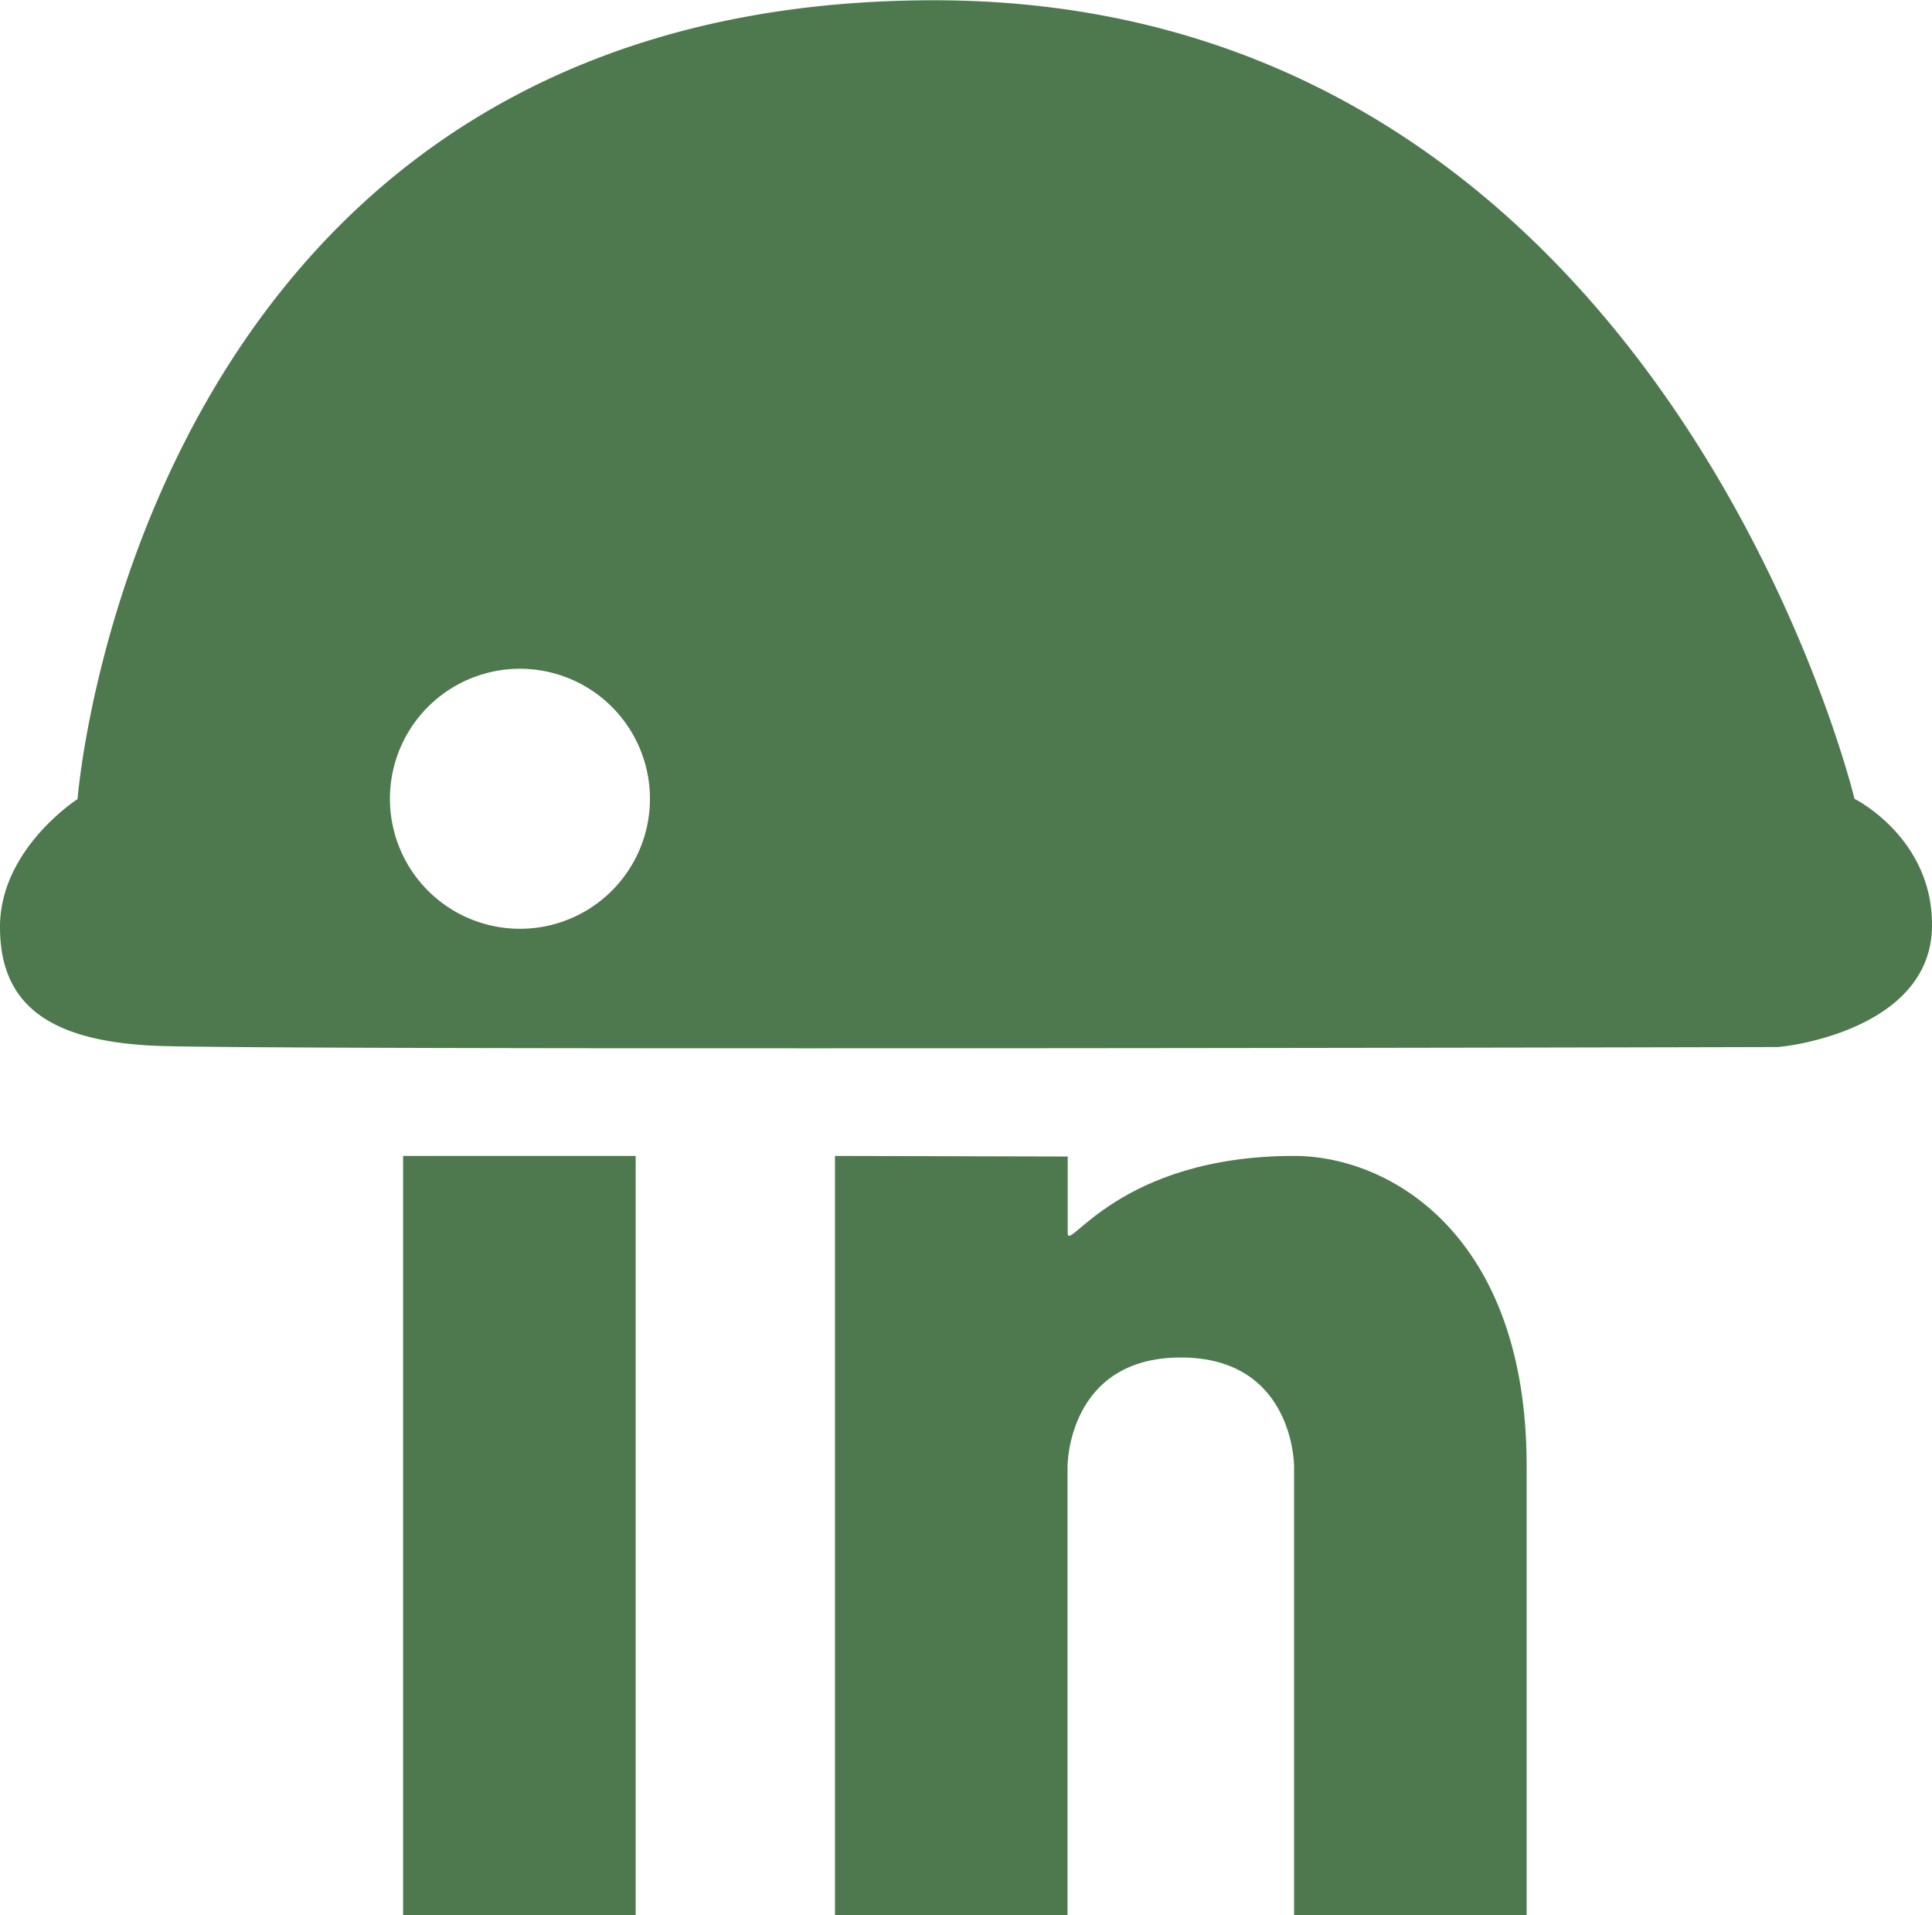 <svg id="Layer_1" data-name="Layer 1" xmlns="http://www.w3.org/2000/svg" viewBox="0 0 353.23 350.17"><defs><style>.cls-1{fill:#4e784d;}</style></defs><path class="cls-1" d="M574.52,255.32s-35-146-168.29-146c-145.44,0-156.59,146.05-156.59,146.05s-14.13,9.06-14.18,23.29,8.89,20.93,28.34,21.81c18.44.83,272,.31,296.54.23,1.58,0,28.09-3.08,28.35-22C588.91,262.46,574.52,255.32,574.52,255.32Zm-244,23.76a23.77,23.77,0,1,1,23.77-23.76A23.76,23.76,0,0,1,330.51,279.08Z" transform="translate(-235.46 -109.27)"/><rect class="cls-1" x="73.7" y="211.34" width="42.52" height="138.83"/><path class="cls-1" d="M388.12,320.61V459.44h42.52V377.3s0-19.84,20.71-19.84,20.71,19.84,20.71,19.84v82.14h42.52V377.3c0-42.07-24.83-56.69-42.52-56.69-32.13,0-41.39,17.79-41.39,14.11v-14Z" transform="translate(-235.46 -109.27)"/></svg>